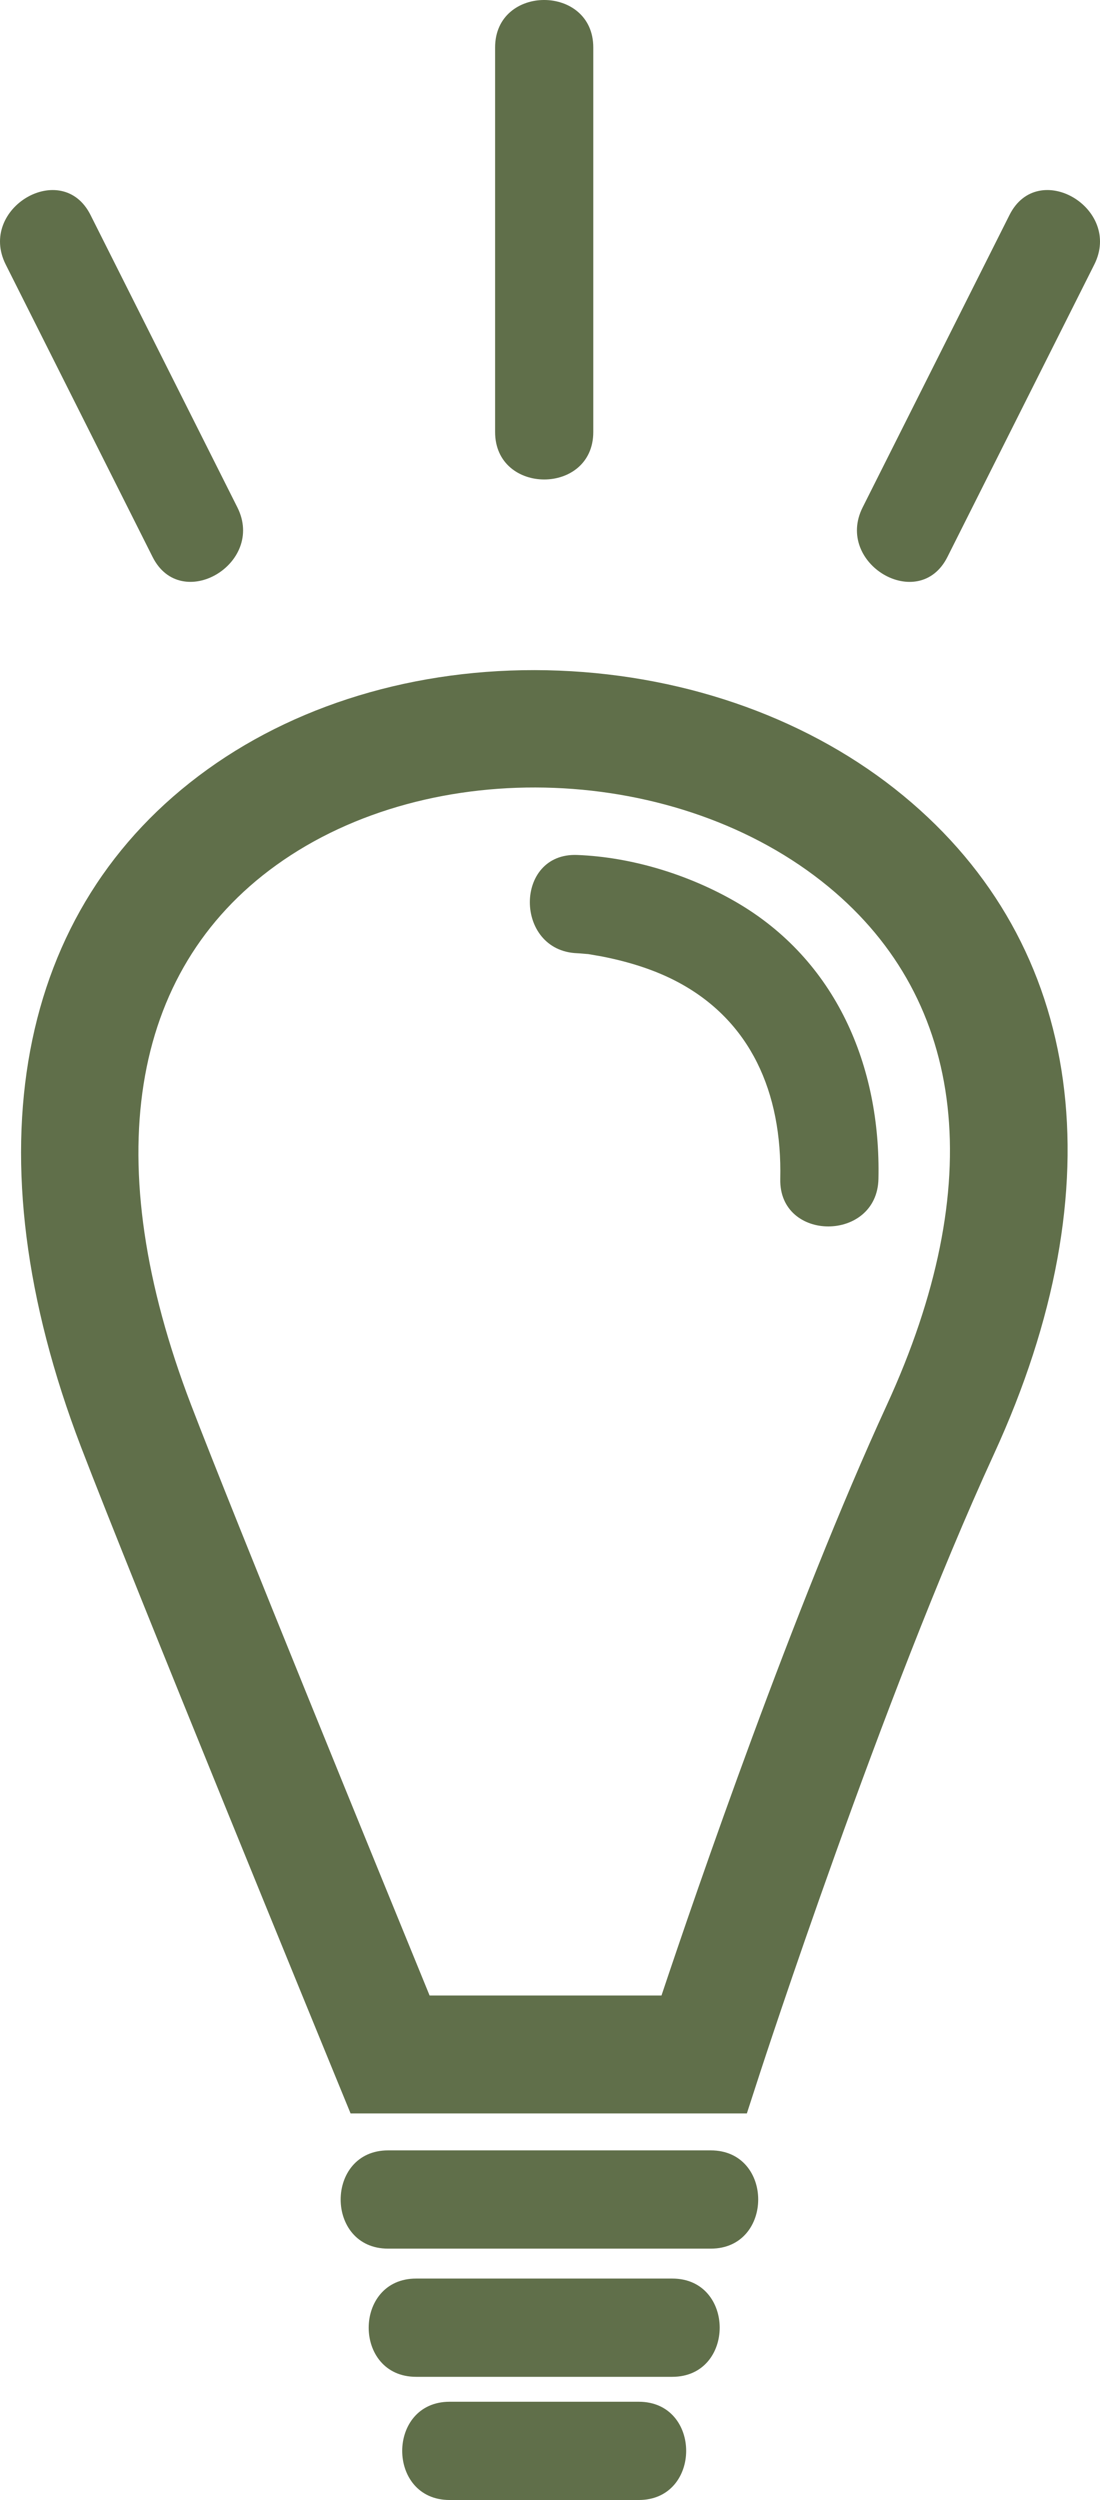 <svg xmlns="http://www.w3.org/2000/svg" viewBox="0 0 163.1 370.369">
    <g id="lightbulb_icon" fill="#606f4a">
        <path class="cls-1" d="M104.391,313.099h-52.41l-2.224-5.419c-1.227-2.991-30.153-73.494-37.756-93.349C-4.569,171.063,2.263,134.492,30.747,113.996c14.196-10.217,32.723-15.417,52.16-14.645,19.336.768,37.46,7.348,51.035,18.529,26.866,22.129,31.758,57.691,13.423,97.565-16.49,35.86-34.485,91.066-34.665,91.619l-1.961,6.036h-6.347ZM63.699,295.629h34.381c5.194-15.527,19.577-57.396,33.412-87.483,14.979-32.576,11.904-59.844-8.658-76.781-22.191-18.278-58.922-19.709-81.883-3.188-21.858,15.729-26.345,44.107-12.635,79.907,6.318,16.496,28.294,70.237,35.383,87.546Z"/>
        <path class="cls-1" d="M57.542,333.13h47.848c9.368,0,9.383-14.558,0-14.558h-47.848c-9.368,0-9.383,14.558,0,14.558h0Z"/>
        <path class="cls-1" d="M66.668,370.369h28.041c9.368,0,9.383-14.558,0-14.558h-28.041c-9.368,0-9.383,14.558,0,14.558h0Z"/>
        <path class="cls-1" d="M61.698,352.12h37.981c9.368,0,9.383-14.558,0-14.558h-37.981c-9.368,0-9.383,14.558,0,14.558h0Z"/>
        <path class="cls-1" d="M85.583,141.22c.484.019.964.079,1.447.112,2.023.138-.905-.191.132.003.754.141,1.513.248,2.266.398,4.375.873,8.006,2.134,11.012,3.725,10.851,5.744,15.54,16.372,15.252,29.208-.21,9.372,14.348,9.369,14.558,0,.375-16.732-6.289-32.457-21.135-41.045-6.986-4.041-15.425-6.648-23.532-6.96-9.369-.36-9.354,14.199,0,14.558h0Z"/>
        <path class="cls-1" d="M73.41,7.031v56.972c0,9.368,14.558,9.383,14.558,0V7.031c0-9.368-14.558-9.383-14.558,0h0Z"/>
        <path class="cls-1" d="M149.683,31.844c-7.259,14.441-14.518,28.882-21.777,43.323-4.197,8.349,8.358,15.729,12.571,7.348,7.259-14.441,14.518-28.882,21.777-43.323,4.197-8.349-8.358-15.729-12.571-7.348h0Z"/>
        <path class="cls-1" d="M.848,39.191c7.259,14.441,14.518,28.882,21.777,43.323,4.209,8.372,16.772,1.009,12.571-7.348-7.259-14.441-14.518-28.882-21.777-43.323-4.209-8.372-16.772-1.009-12.571,7.348h0Z"/>
      </g>
</svg>